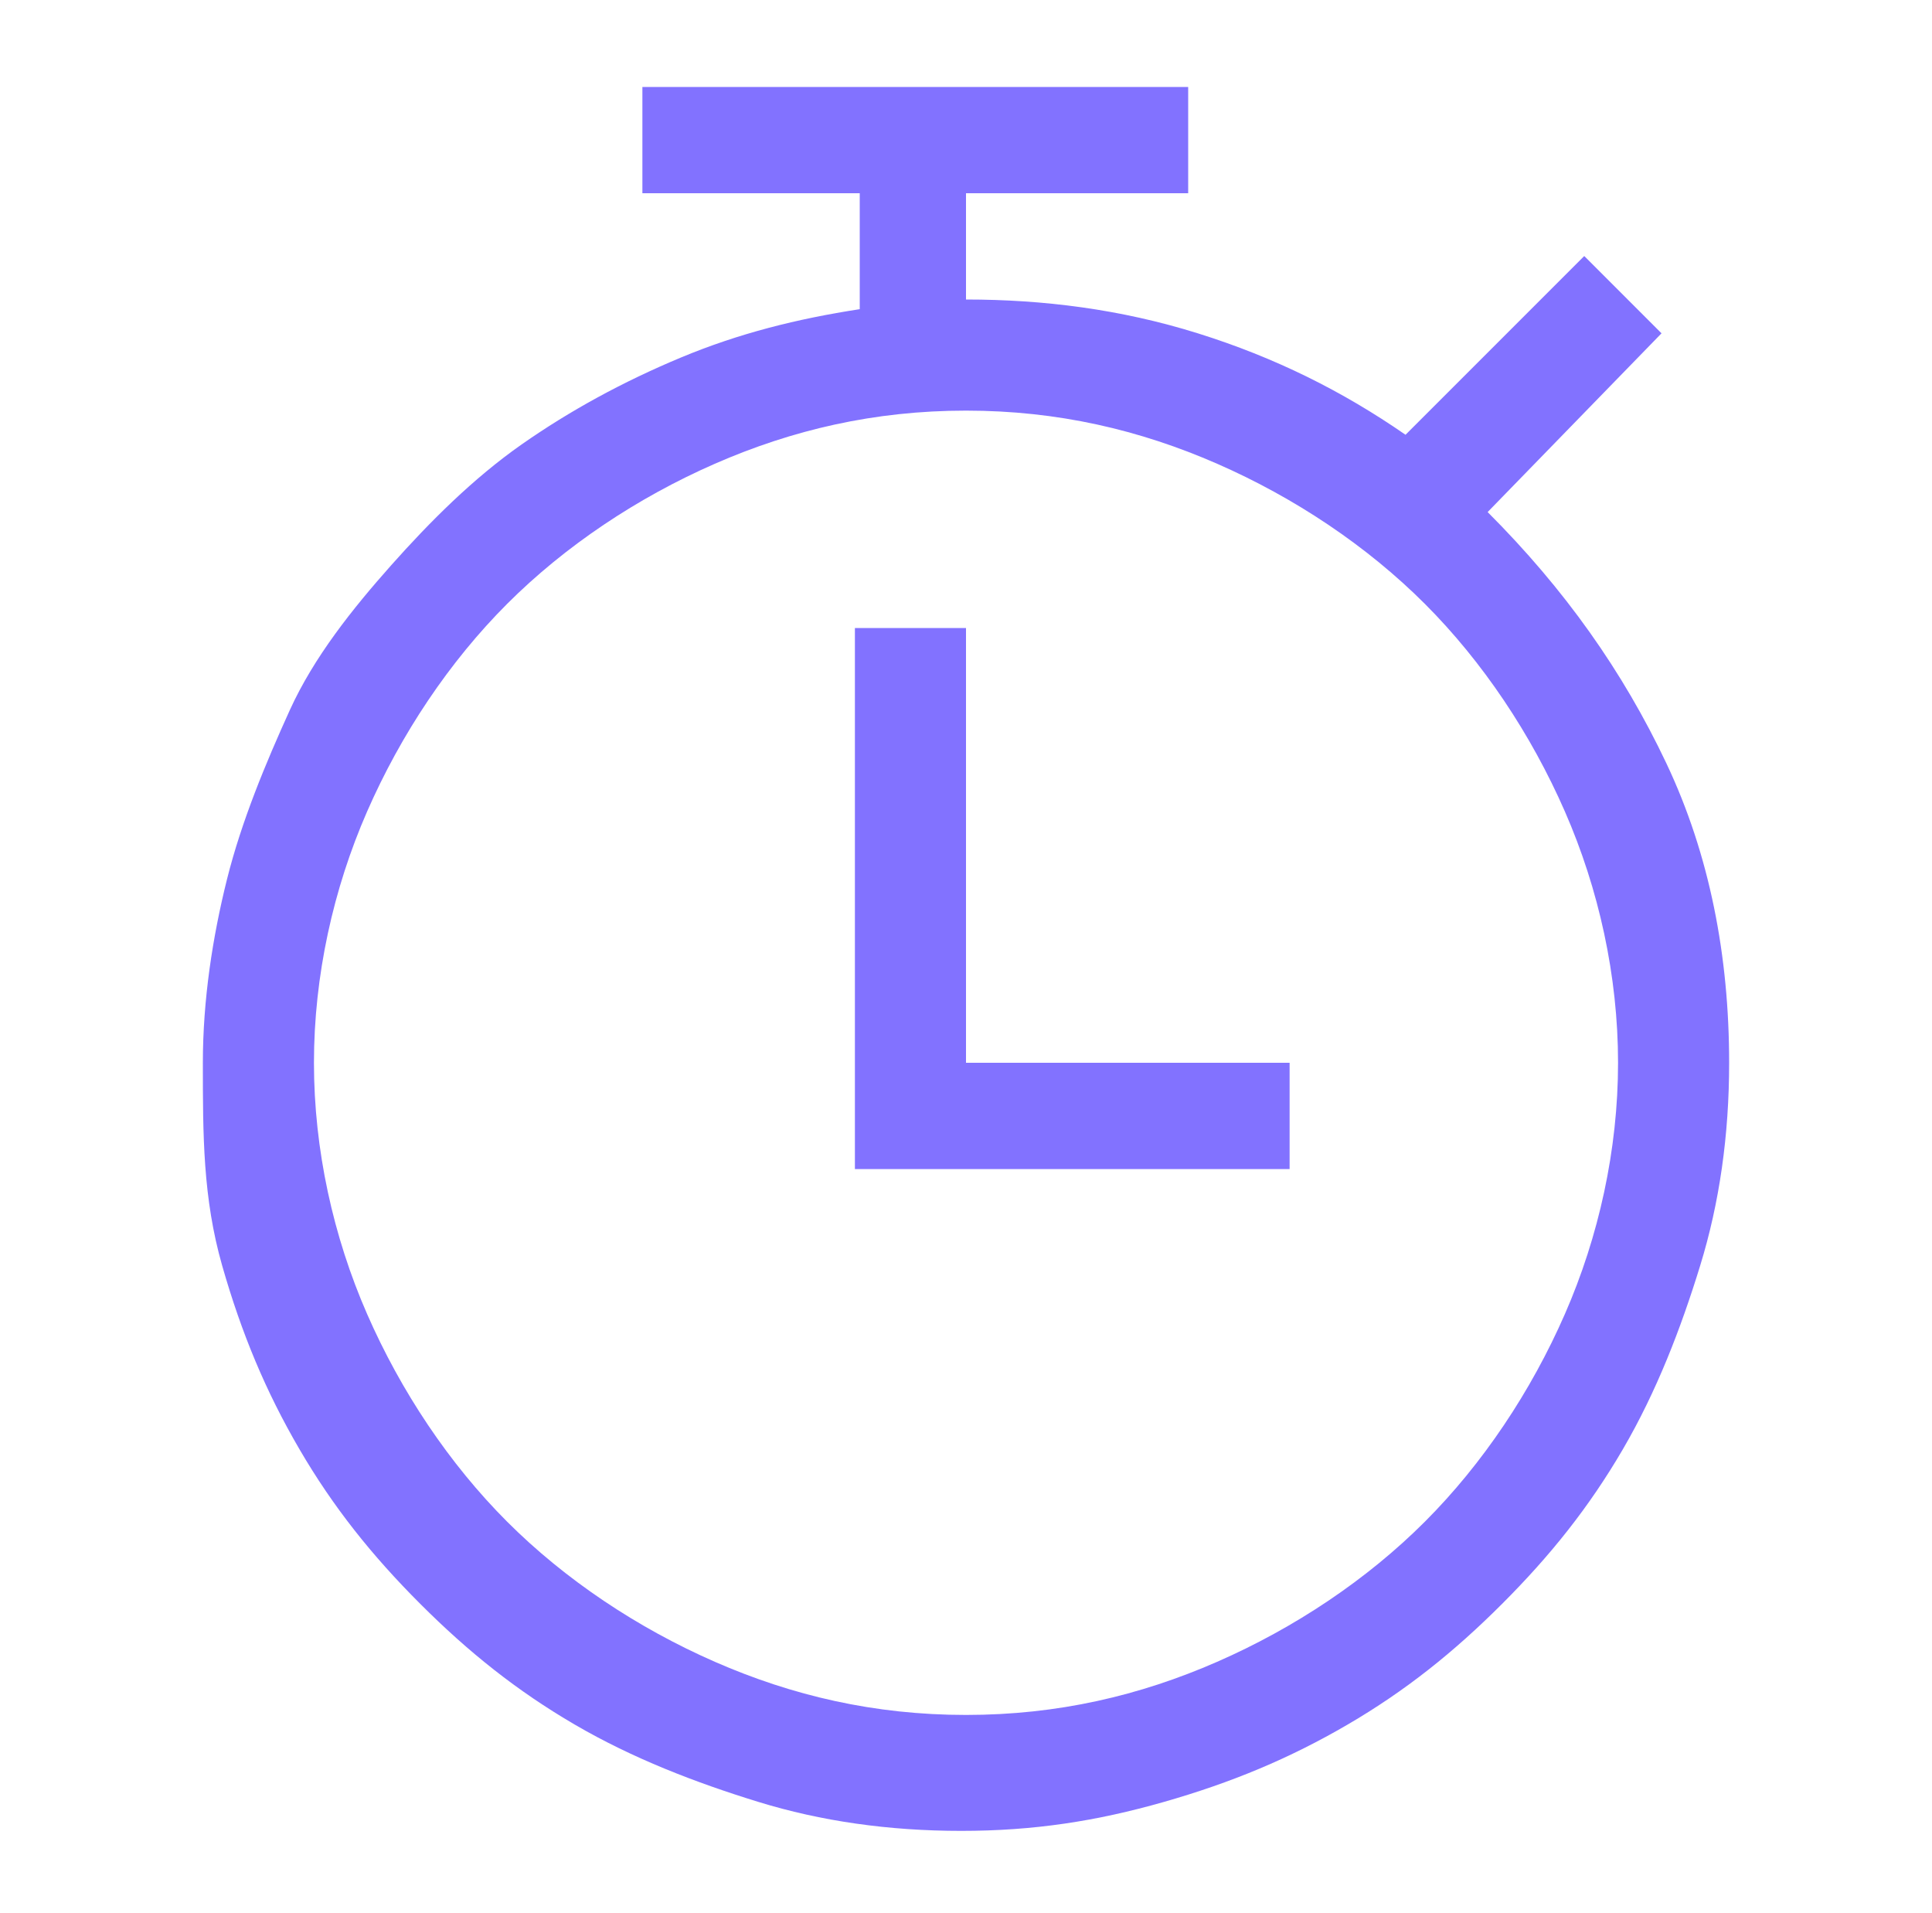 <?xml version="1.0" encoding="utf-8"?>
<!-- Generator: Adobe Illustrator 21.1.0, SVG Export Plug-In . SVG Version: 6.00 Build 0)  -->
<svg version="1.1" id="Layer_1" xmlns="http://www.w3.org/2000/svg" xmlns:xlink="http://www.w3.org/1999/xlink" x="0px" y="0px"
	 viewBox="0 0 40 39.6" style="enable-background:new 0 0 40 39.6;" xml:space="preserve">
<style type="text/css">
	.st0{fill:#8272FF;}
</style>
<title>mail</title>
<desc>Created with Sketch.</desc>
<g>
	<path class="st0" d="M30.8,10.6c1.6,1.6,2.8,3.3,3.7,5.2s1.3,4,1.3,6.2c0,1.5-0.2,2.9-0.6,4.2s-0.9,2.6-1.6,3.8s-1.5,2.2-2.5,3.2
		c-1,1-2,1.8-3.2,2.5s-2.4,1.2-3.8,1.6s-2.7,0.6-4.2,0.6s-2.9-0.2-4.2-0.6s-2.6-0.9-3.8-1.6c-1.2-0.7-2.2-1.5-3.2-2.5
		c-1-1-1.8-2-2.5-3.2s-1.2-2.4-1.6-3.8S4.2,23.5,4.2,22c0-1.3,0.2-2.6,0.5-3.8s0.8-2.4,1.3-3.5s1.3-2.1,2.1-3s1.7-1.8,2.7-2.5
		s2.1-1.3,3.3-1.8s2.4-0.8,3.7-1V4h-4.5V1.8h11.3V4H20v2.2c1.6,0,3.2,0.2,4.8,0.7s3,1.2,4.3,2.1l3.7-3.7l1.6,1.6L30.8,10.6z
		 M20,35.5c1.9,0,3.6-0.4,5.2-1.1s3.1-1.7,4.3-2.9c1.2-1.2,2.2-2.7,2.9-4.3s1.1-3.4,1.1-5.2s-0.4-3.6-1.1-5.2s-1.7-3.1-2.9-4.3
		s-2.7-2.2-4.3-2.9S21.9,8.5,20,8.5s-3.6,0.4-5.2,1.1s-3.1,1.7-4.3,2.9s-2.2,2.7-2.9,4.3S6.5,20.2,6.5,22s0.4,3.6,1.1,5.2
		s1.7,3.1,2.9,4.3c1.2,1.2,2.7,2.2,4.3,2.9S18.1,35.5,20,35.5z M26.7,22v2.2h-9V13H20v9H26.7z"/>
</g>
</svg>
